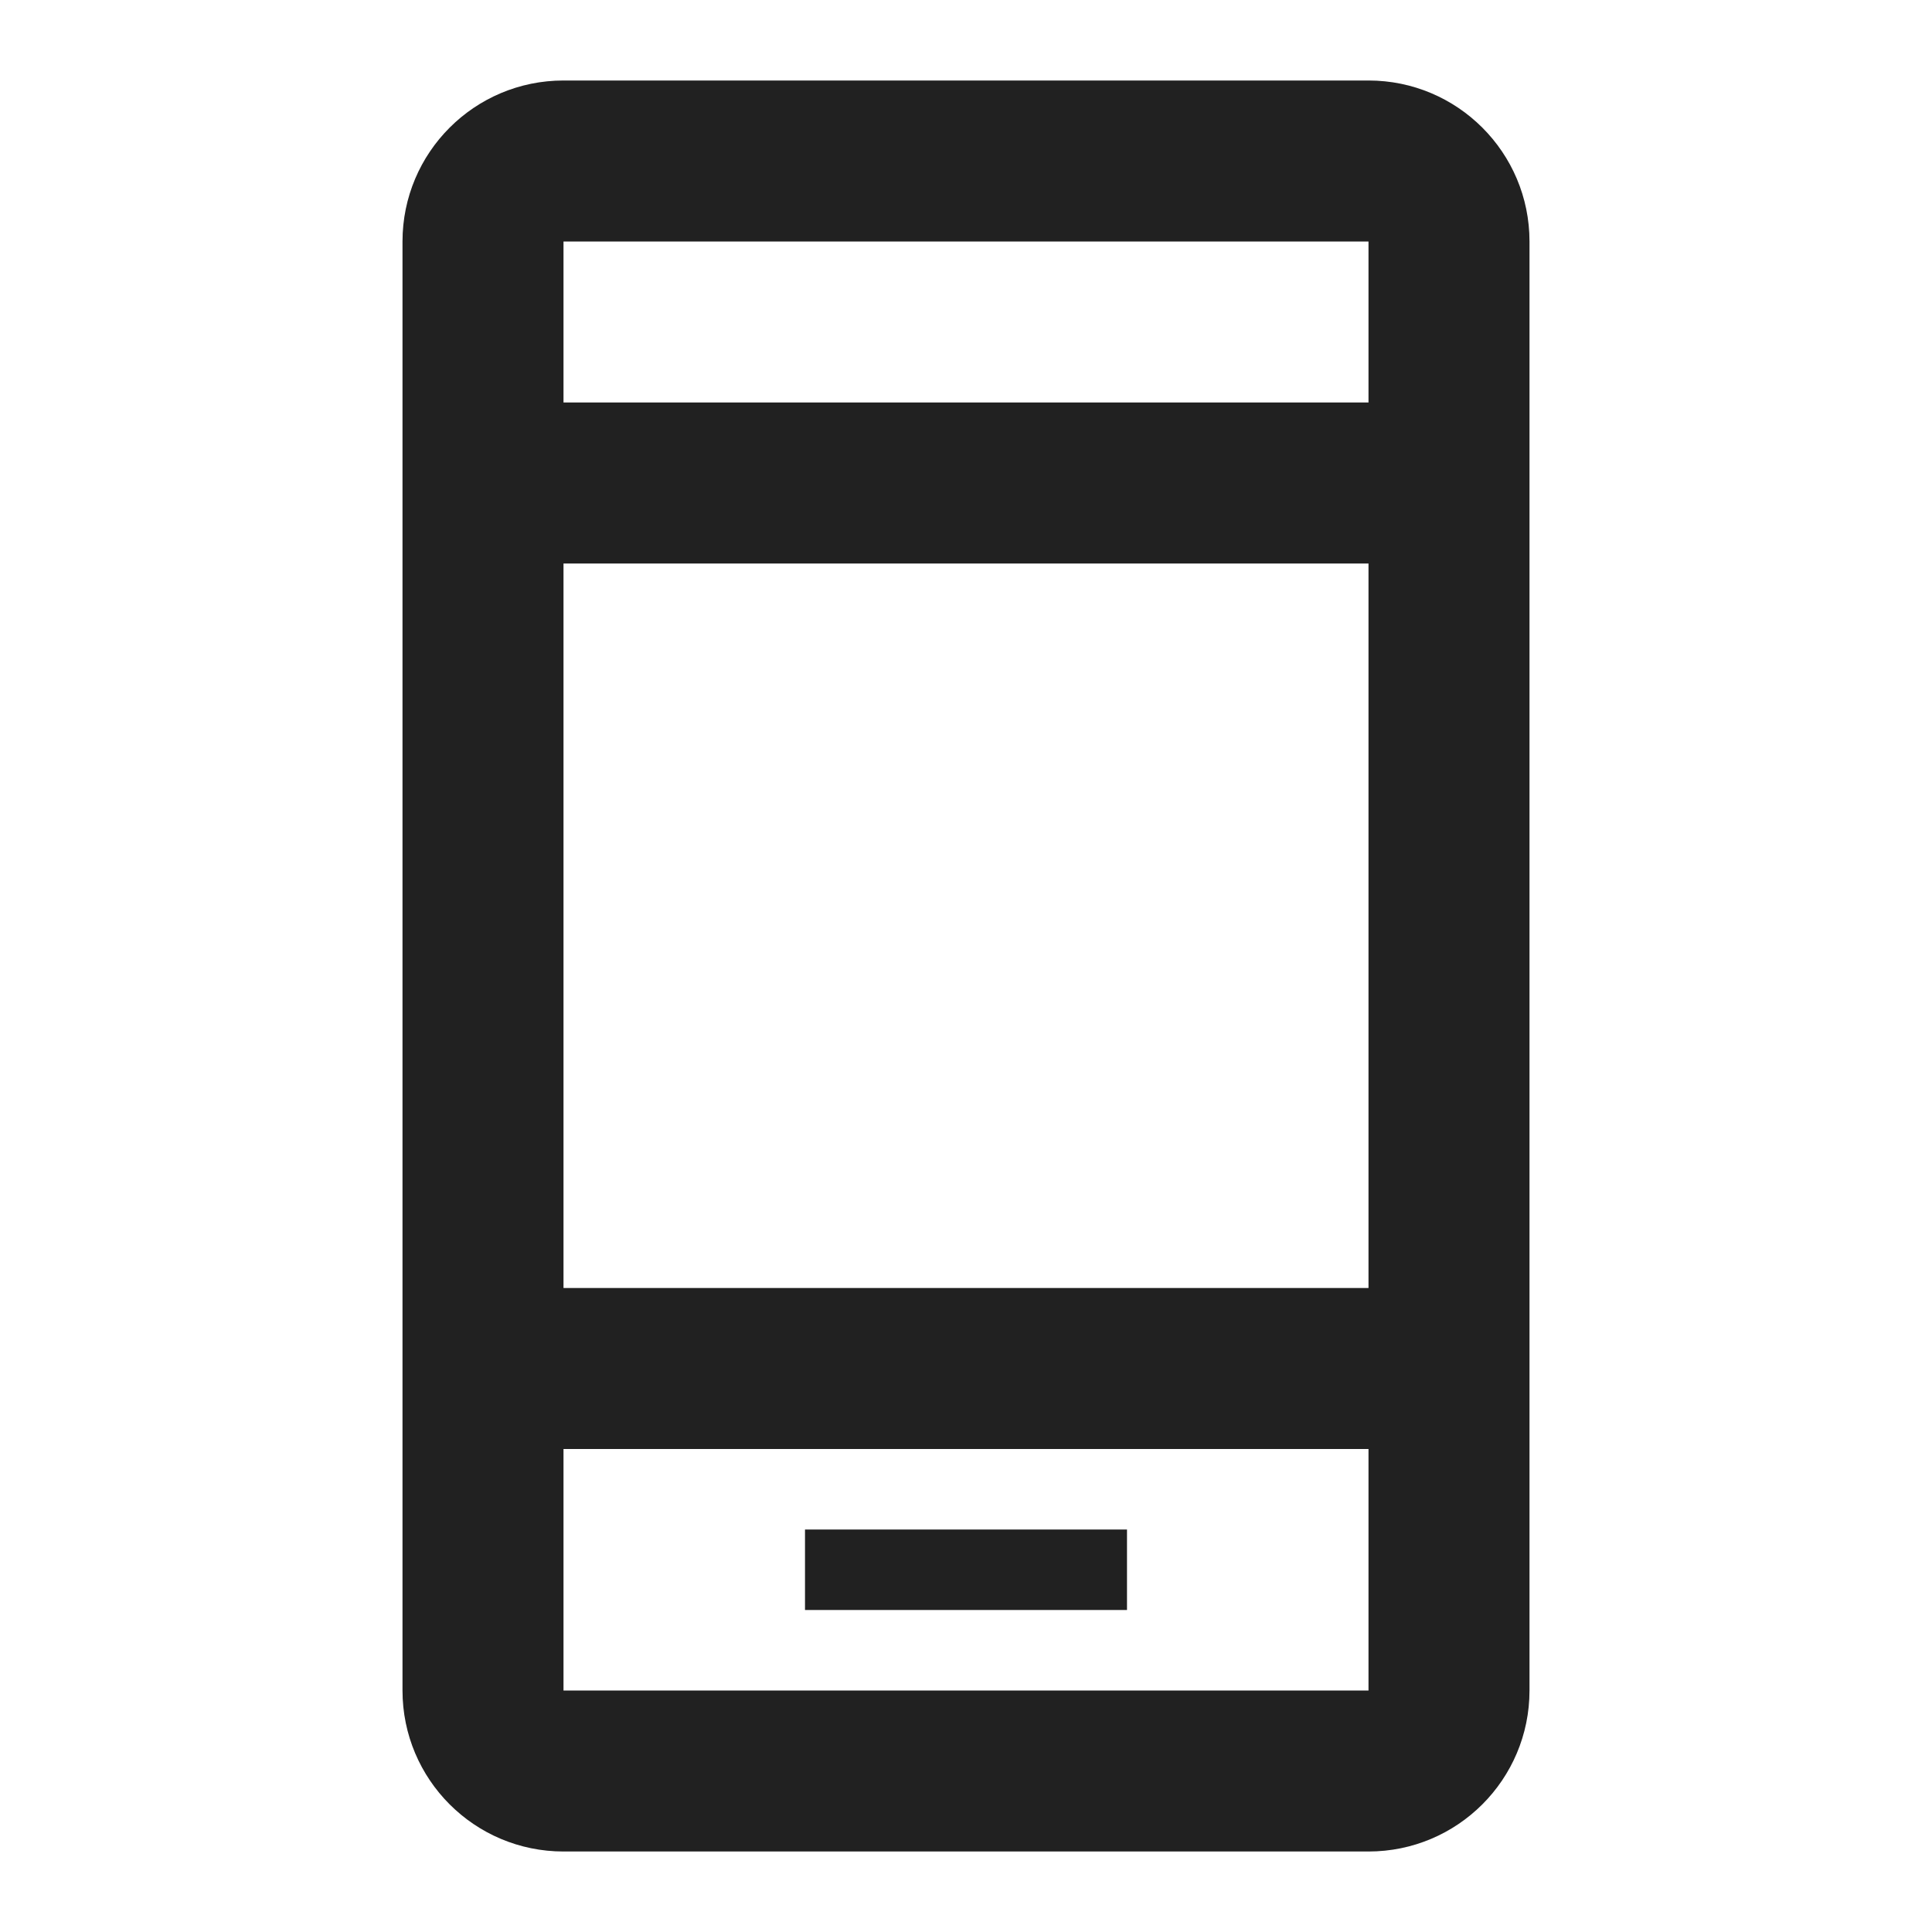 <svg width="24" height="24" viewBox="0 0 24 24" fill="none" xmlns="http://www.w3.org/2000/svg">
<path d="M7 1C5.895 1 5 1.895 5 3V21C5 22.105 5.895 23 7 23H17C18.105 23 19 22.105 19 21V3C19 1.895 18.105 1 17 1H7ZM7 3H17V5H7V3ZM7 7H17V16H7V7ZM7 18H17V21H7V18ZM10 19V20H14V19H10Z" fill="#212121"/>
</svg>
